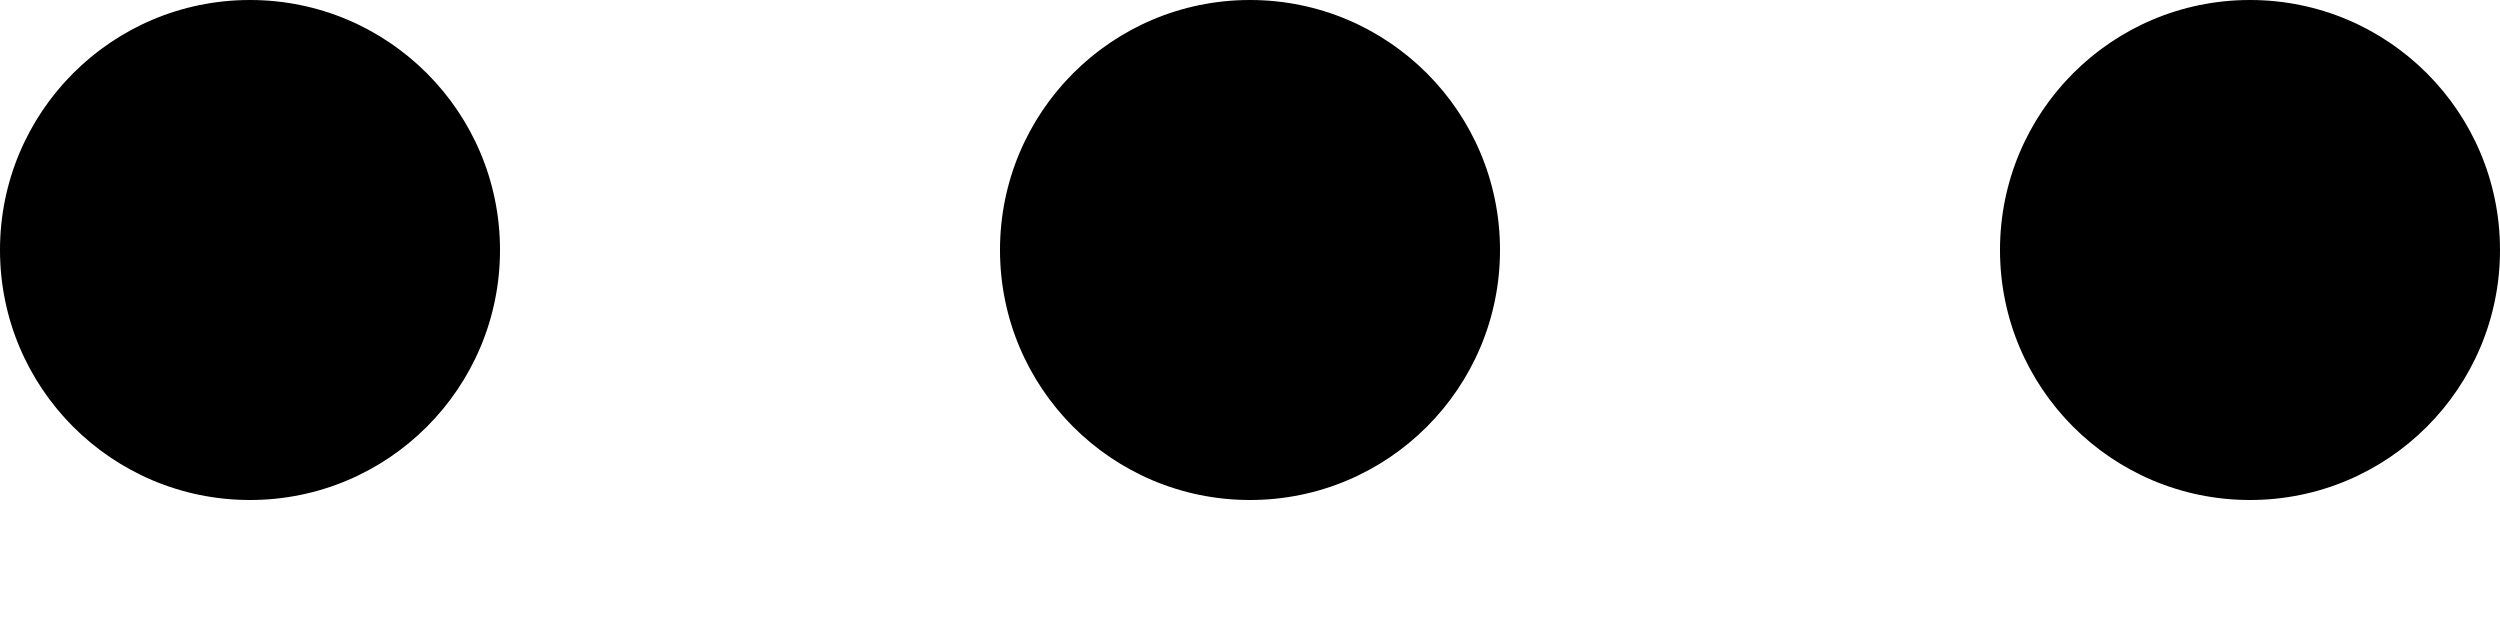 <svg viewBox="0 0 16 4" xmlns="http://www.w3.org/2000/svg">
  <path d="M1.6 3.2c.884 0 1.6-.716 1.6-1.6C3.2.716 2.484 0 1.6 0 .716 0 0 .716 0 1.6c0 .884.716 1.6 1.6 1.6zm6.4 0c.884 0 1.6-.716 1.6-1.6C9.6.716 8.884 0 8 0c-.884 0-1.6.716-1.6 1.6 0 .884.716 1.6 1.6 1.6zm6.4 0c.884 0 1.6-.716 1.6-1.6 0-.884-.716-1.6-1.6-1.6-.884 0-1.6.716-1.6 1.6 0 .884.716 1.6 1.6 1.6z" fill="currentColor" fill-rule="evenodd"/>
</svg>
